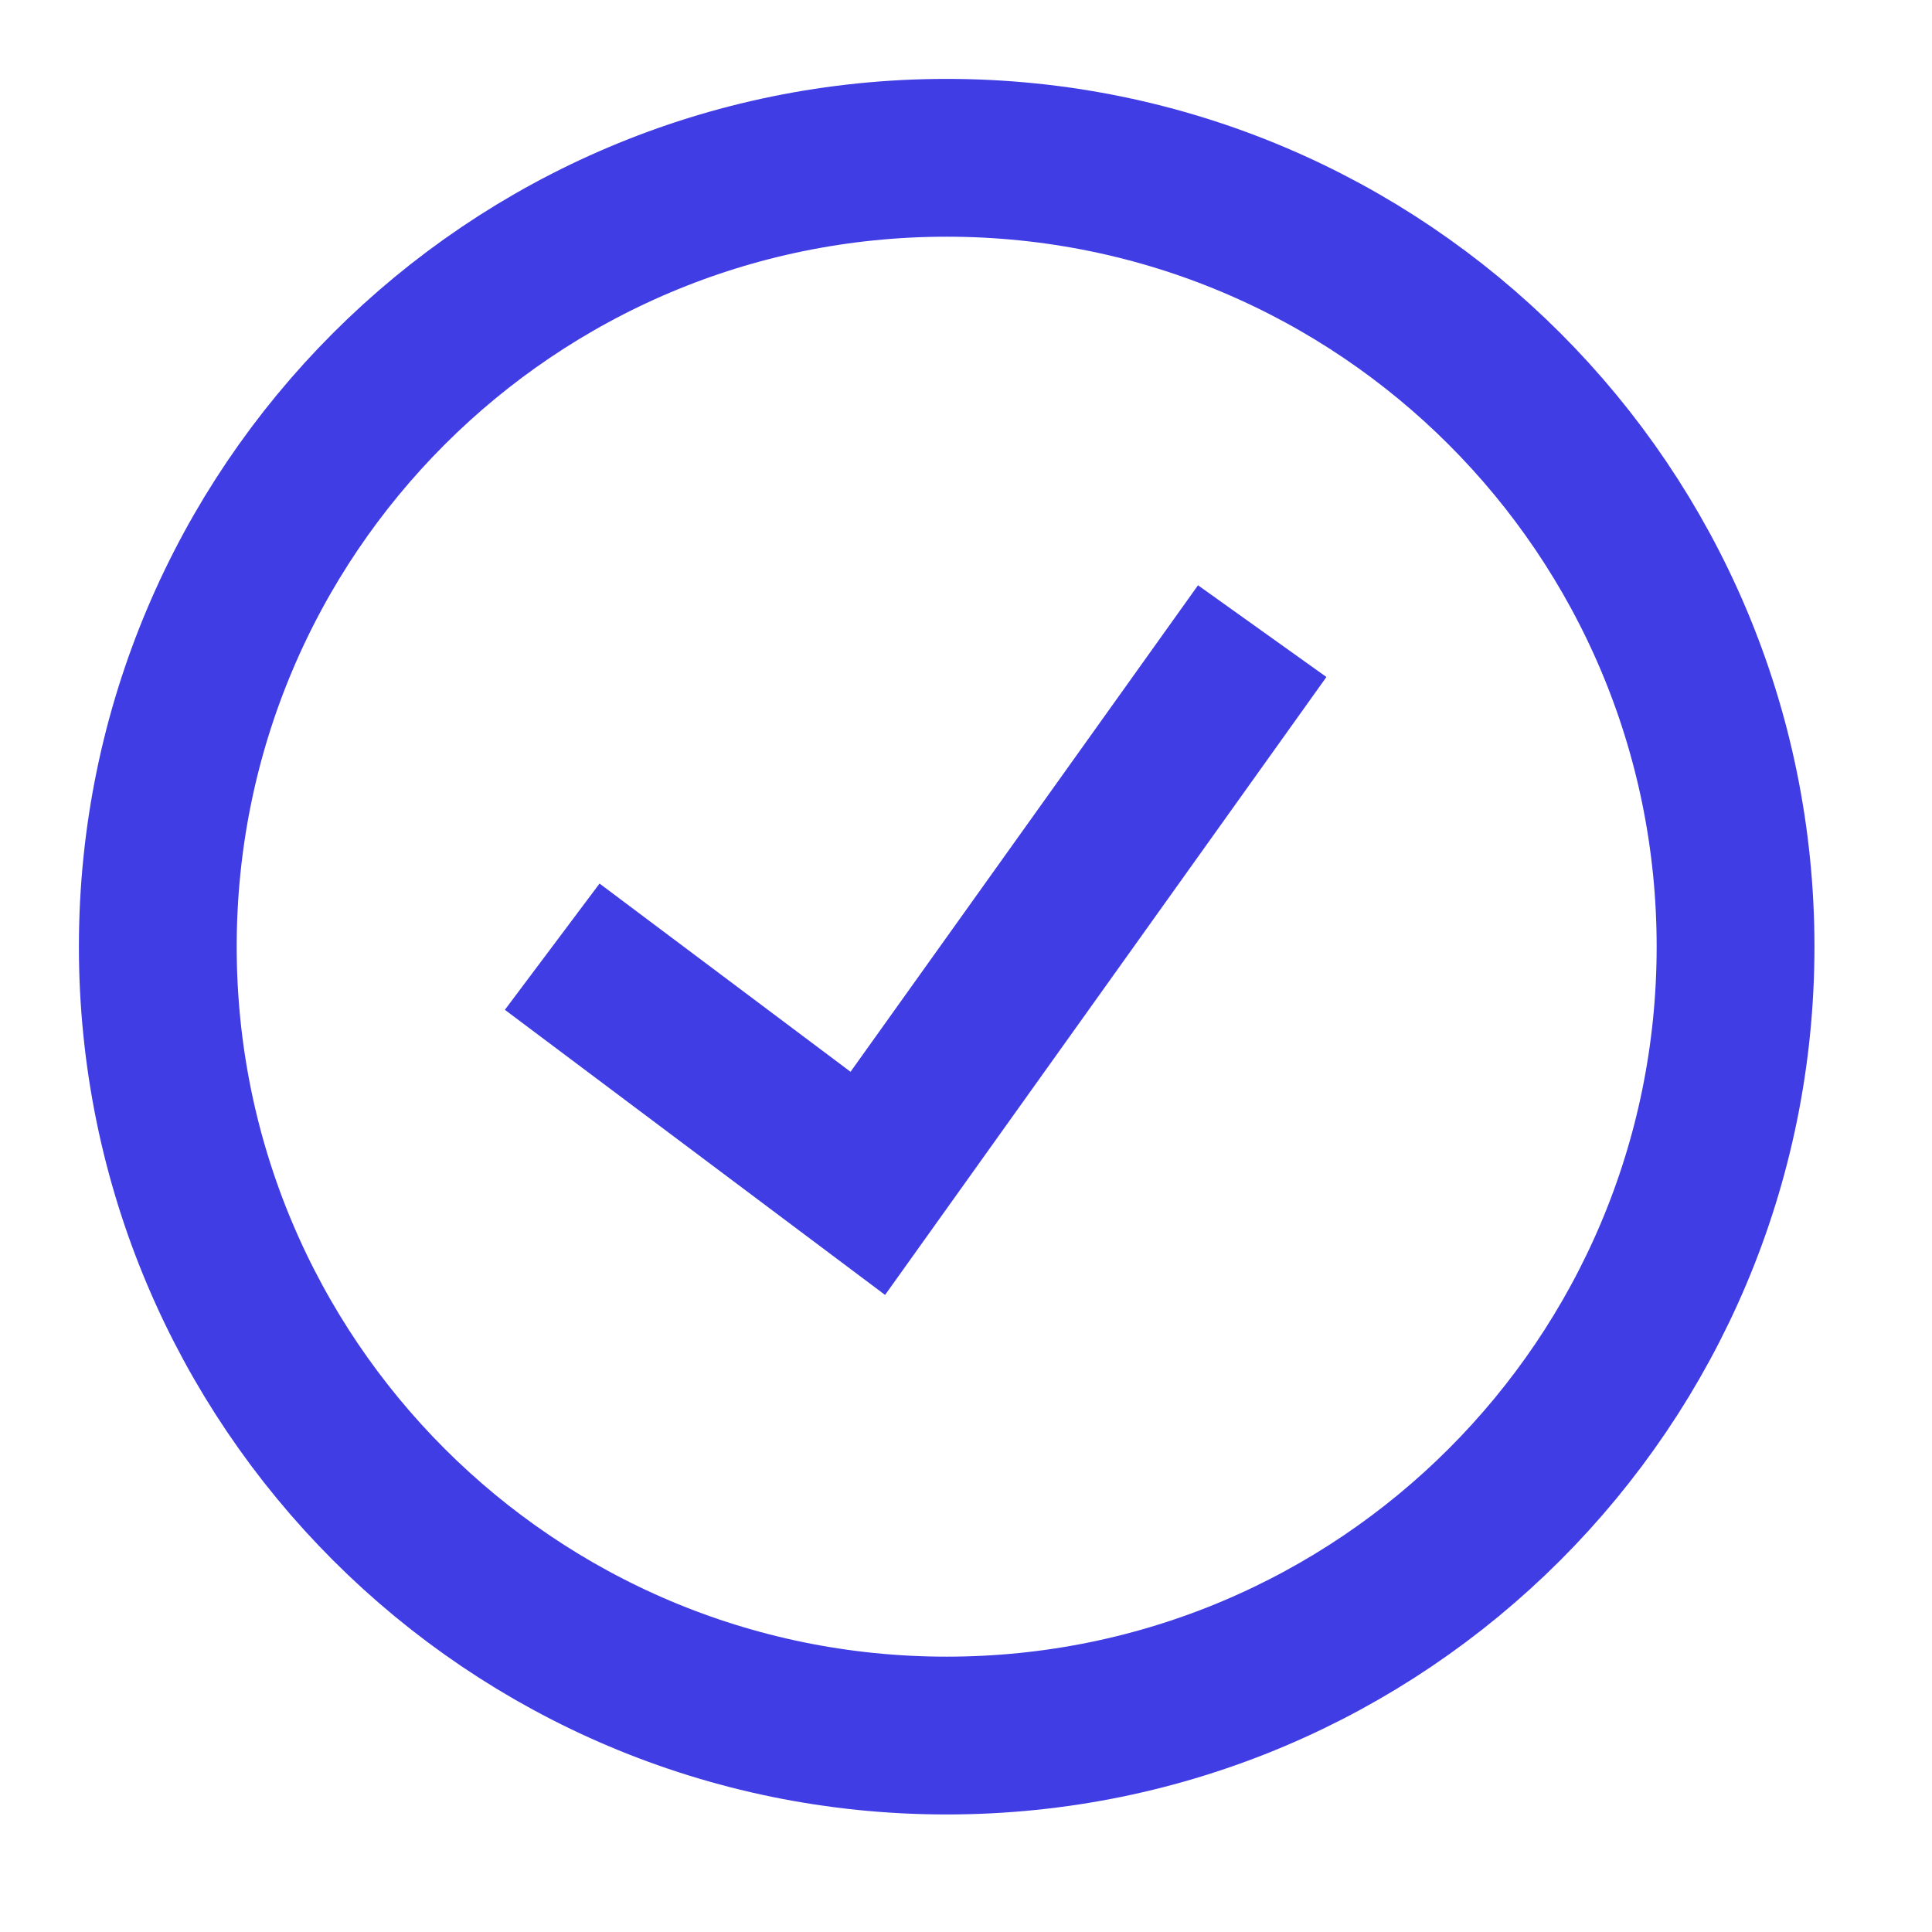 <svg width="28" height="28" viewBox="0 0 28 28" fill="none" xmlns="http://www.w3.org/2000/svg">
<path d="M8.003 13.72L12.577 17.15L18.293 9.147M13.72 25.153C20.035 25.153 25.153 20.035 25.153 13.72C25.153 7.405 20.035 2.287 13.72 2.287C7.405 2.287 2.287 7.405 2.287 13.72C2.287 20.035 7.405 25.153 13.72 25.153Z" stroke="#413DE5" stroke-width="2.287"/>
</svg>
